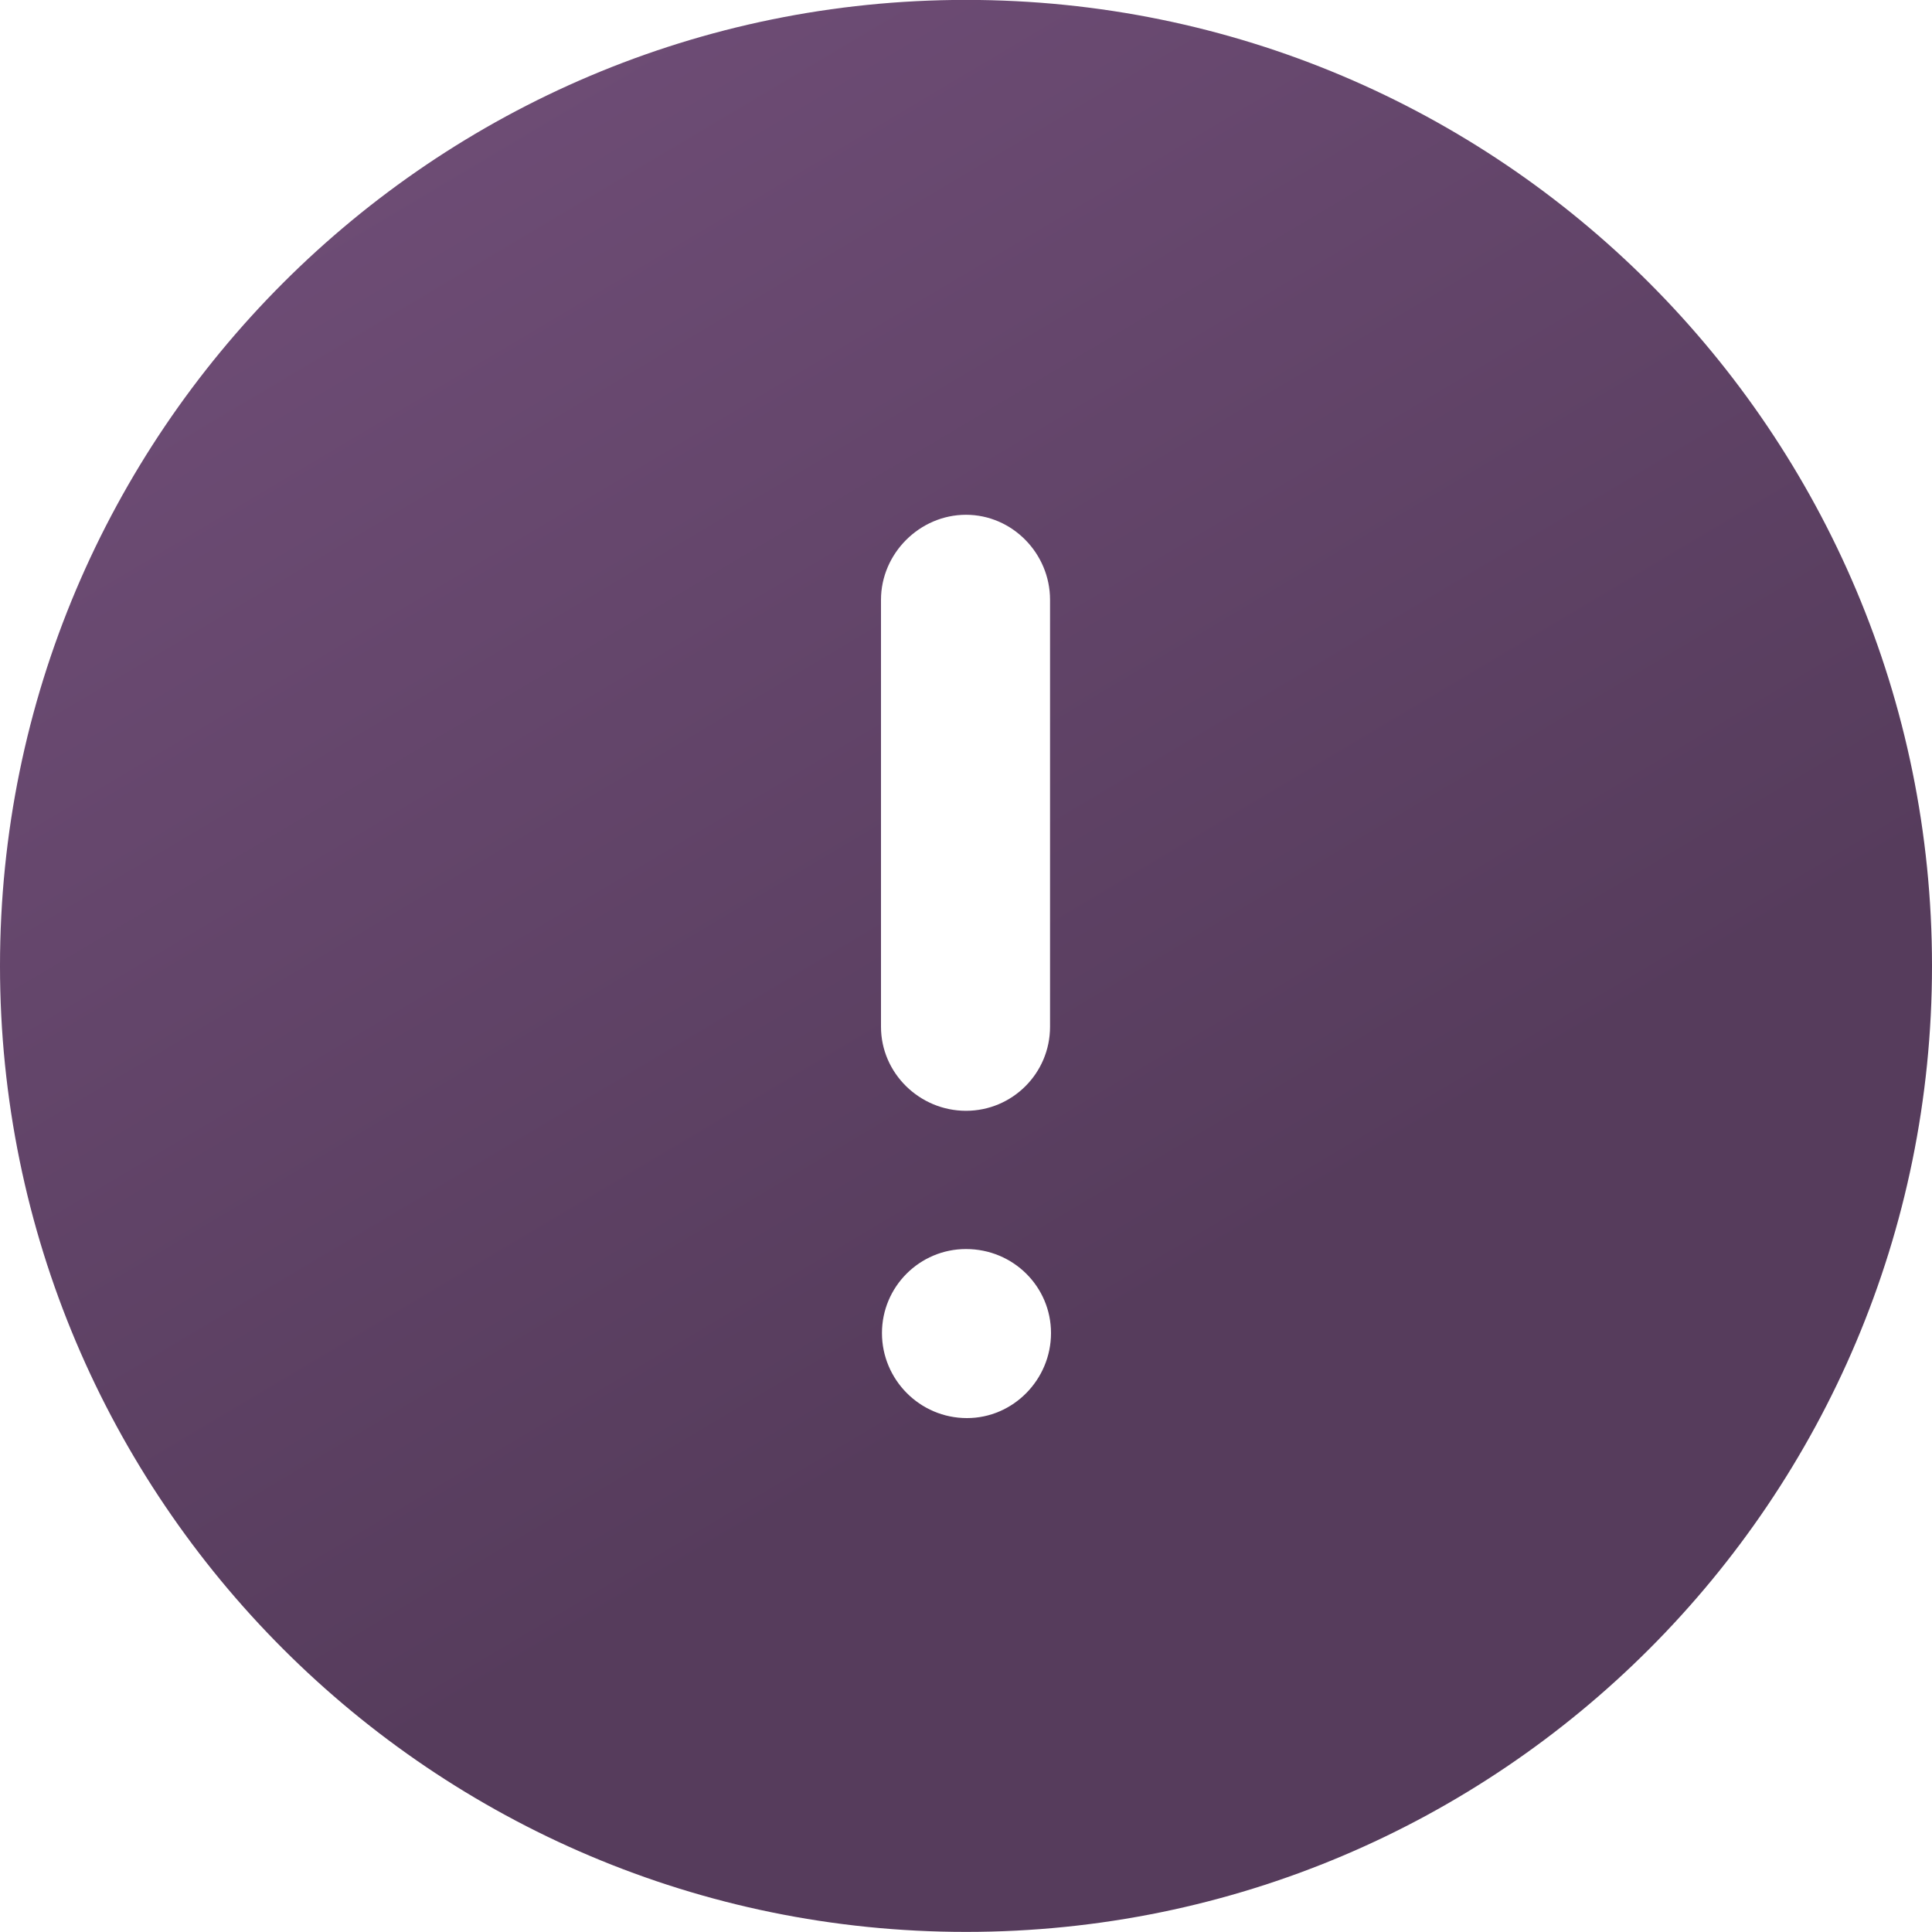 <svg width="20" height="20" viewBox="0 0 20 20" fill="none" xmlns="http://www.w3.org/2000/svg">
<path fill-rule="evenodd" clip-rule="evenodd" d="M0 9.999C0 4.48 4.48 -0.001 10 -0.001C15.53 -0.001 20 4.48 20 9.999C20 15.52 15.53 19.999 10 19.999C4.48 19.999 0 15.52 0 9.999ZM9.12 6.209C9.12 5.73 9.52 5.329 10 5.329C10.48 5.329 10.87 5.73 10.87 6.209V10.629C10.87 11.11 10.48 11.499 10 11.499C9.52 11.499 9.12 11.11 9.12 10.629V6.209ZM10.01 14.68C9.52 14.68 9.13 14.28 9.13 13.8C9.13 13.32 9.52 12.93 10 12.93C10.49 12.93 10.88 13.32 10.88 13.8C10.88 14.28 10.49 14.68 10.01 14.68Z" fill="url(#paint0_linear_1874_4038)"/>
<defs>
<linearGradient id="paint0_linear_1874_4038" x1="10.29" y1="14.545" x2="1.211" y2="-0.721" gradientUnits="userSpaceOnUse">
<stop stop-color="#563C5C"/>
<stop offset="1" stop-color="#73507B"/>
</linearGradient>
</defs>
</svg>
